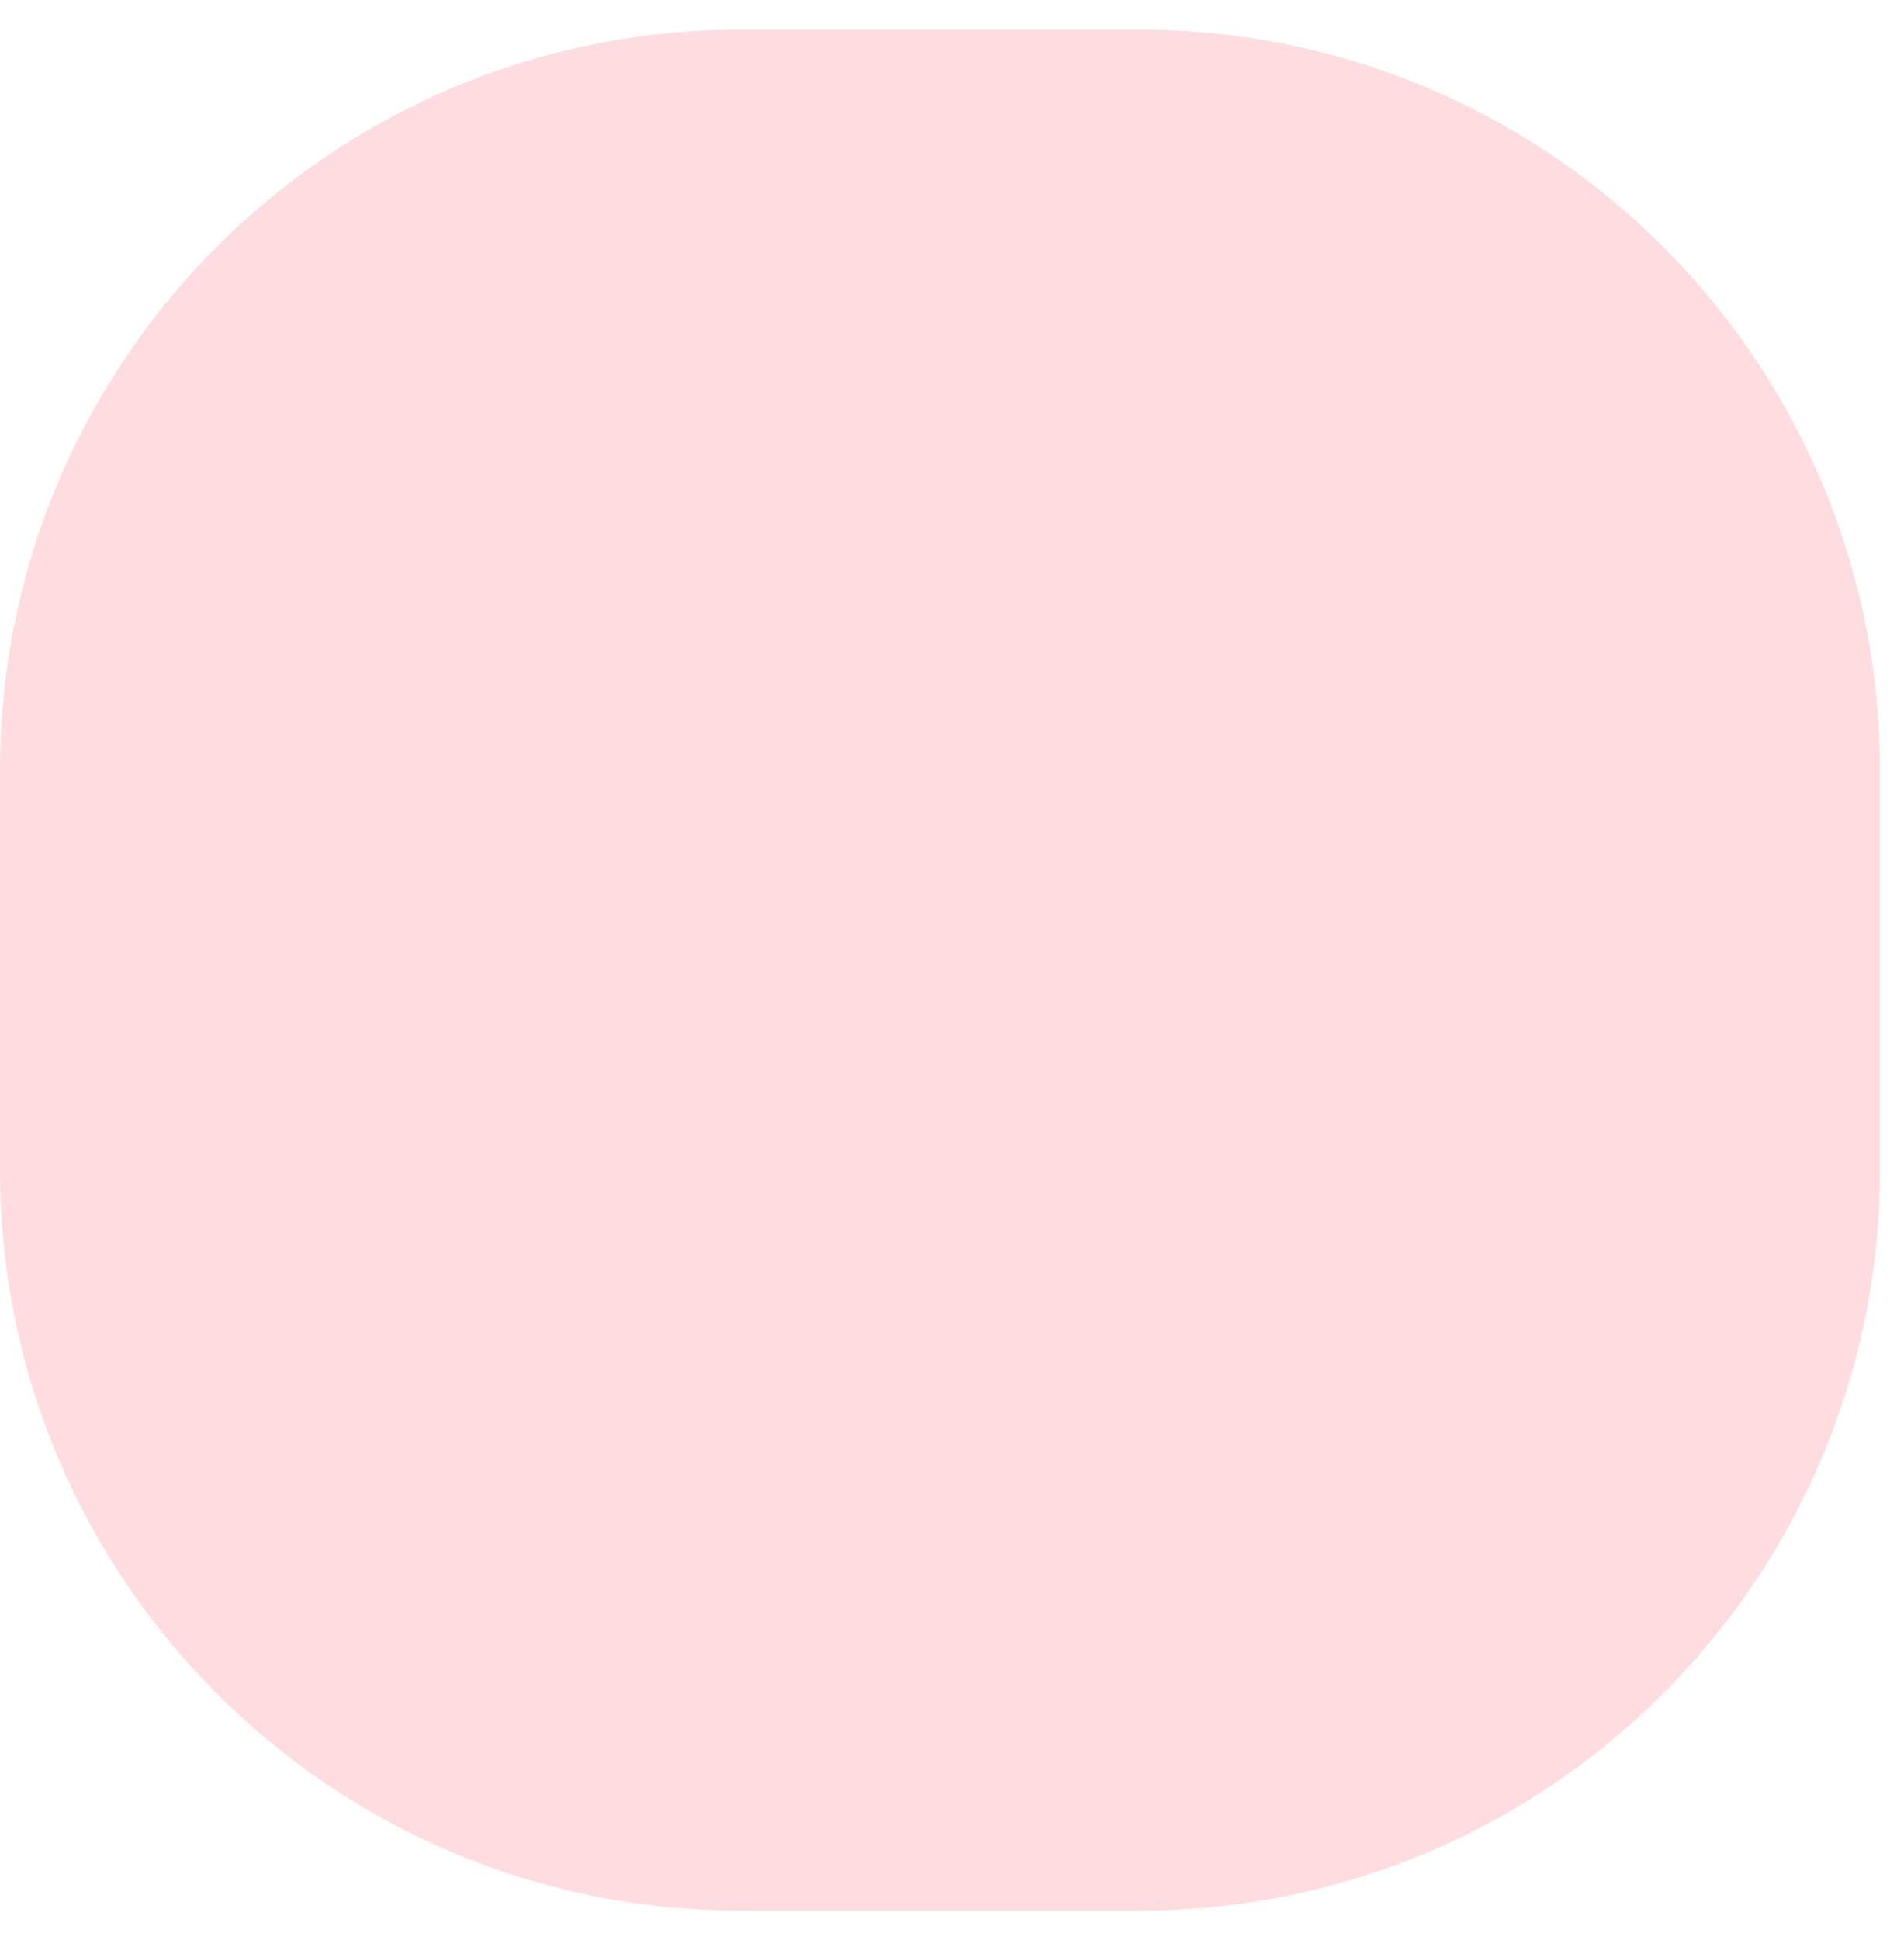 <svg width="54" height="55" viewBox="0 0 54 55" fill="none" xmlns="http://www.w3.org/2000/svg">
<path d="M21 54.158C9.402 54.158 -4.10975e-07 44.756 -9.17939e-07 33.158L-1.4126e-06 21.842C-1.91956e-06 10.244 9.402 0.842 21 0.842L32.316 0.842C43.914 0.842 53.316 10.244 53.316 21.842L53.316 33.158C53.316 44.756 43.914 54.158 32.316 54.158L21 54.158Z" fill="#FFDCE0"/>
</svg>
